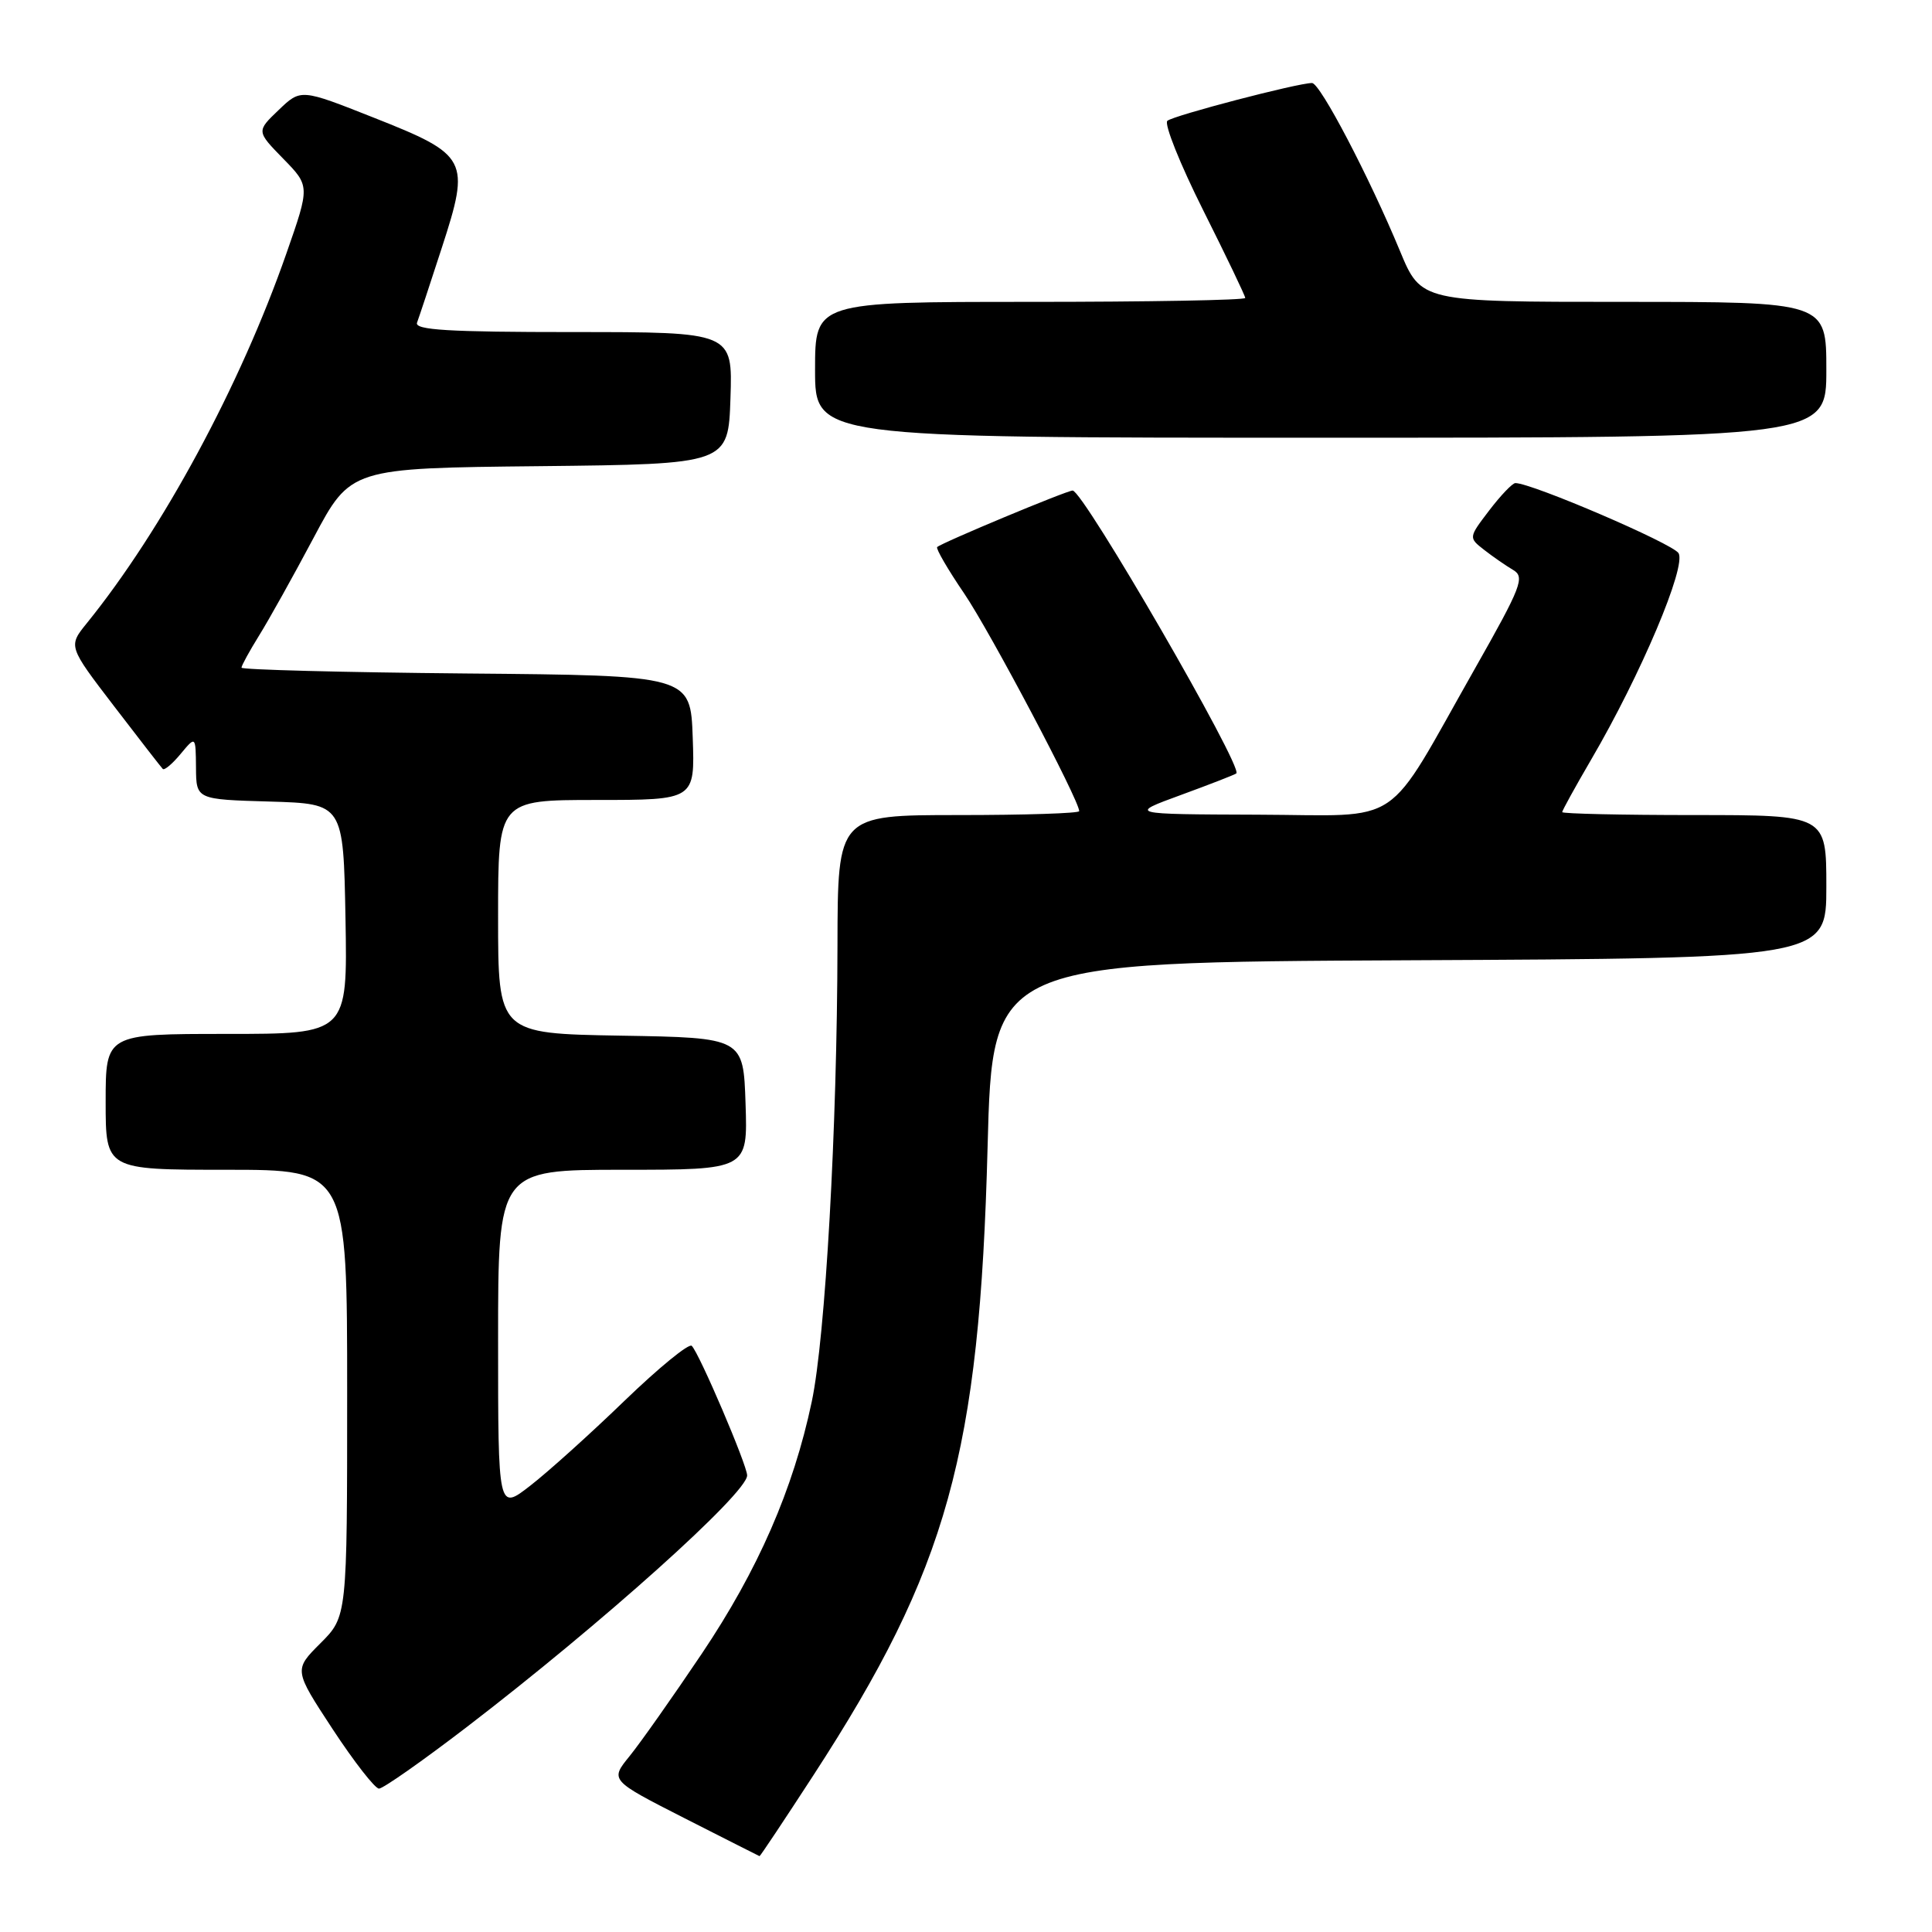 <?xml version="1.0" encoding="UTF-8" standalone="no"?>
<!DOCTYPE svg PUBLIC "-//W3C//DTD SVG 1.1//EN" "http://www.w3.org/Graphics/SVG/1.1/DTD/svg11.dtd" >
<svg xmlns="http://www.w3.org/2000/svg" xmlns:xlink="http://www.w3.org/1999/xlink" version="1.1" viewBox="0 0 256 256">
 <g >
 <path fill="currentColor"
d=" M 107.77 235.25 C 125.58 207.85 129.80 192.64 130.86 152.00 C 131.50 127.50 131.50 127.50 186.75 127.24 C 242.00 126.98 242.00 126.98 242.00 117.49 C 242.00 108.00 242.00 108.00 224.50 108.00 C 214.88 108.00 207.00 107.82 207.00 107.61 C 207.00 107.40 208.72 104.28 210.82 100.68 C 217.42 89.40 223.50 75.01 222.41 73.29 C 221.60 72.01 203.02 64.03 200.80 64.01 C 200.42 64.00 198.86 65.63 197.34 67.62 C 194.58 71.24 194.58 71.24 196.67 72.87 C 197.82 73.77 199.55 74.96 200.51 75.53 C 202.08 76.46 201.59 77.73 195.47 88.53 C 183.23 110.11 186.35 108.01 166.62 107.95 C 149.50 107.89 149.50 107.89 156.50 105.33 C 160.35 103.92 163.64 102.64 163.82 102.48 C 164.74 101.66 143.53 65.00 142.13 65.00 C 141.35 65.00 124.74 71.93 124.18 72.49 C 123.98 72.68 125.60 75.47 127.78 78.67 C 131.21 83.73 143.00 106.04 143.00 107.48 C 143.00 107.77 135.80 108.00 127.00 108.00 C 111.00 108.00 111.00 108.00 110.97 125.25 C 110.93 149.48 109.37 177.20 107.56 185.74 C 105.11 197.35 100.44 208.04 92.98 219.14 C 89.15 224.84 84.85 230.94 83.42 232.70 C 80.83 235.89 80.83 235.89 90.66 240.90 C 96.07 243.65 100.56 245.92 100.64 245.95 C 100.72 245.98 103.93 241.16 107.77 235.25 Z  M 61.85 228.84 C 79.76 215.11 99.00 197.85 99.00 195.50 C 99.00 194.15 92.67 179.33 91.66 178.33 C 91.29 177.96 87.28 181.24 82.74 185.62 C 78.21 190.00 72.59 195.06 70.25 196.87 C 66.00 200.17 66.00 200.17 66.00 177.58 C 66.00 155.00 66.00 155.00 82.54 155.00 C 99.08 155.00 99.08 155.00 98.79 146.25 C 98.50 137.50 98.50 137.50 82.25 137.23 C 66.00 136.95 66.00 136.95 66.00 121.48 C 66.00 106.00 66.00 106.00 79.04 106.00 C 92.08 106.00 92.08 106.00 91.79 97.75 C 91.50 89.50 91.50 89.50 61.75 89.24 C 45.39 89.09 32.00 88.74 32.00 88.47 C 32.00 88.19 33.05 86.28 34.32 84.23 C 35.60 82.18 38.85 76.35 41.55 71.27 C 46.46 62.03 46.46 62.03 71.48 61.77 C 96.50 61.50 96.50 61.50 96.79 52.75 C 97.08 44.00 97.08 44.00 75.93 44.00 C 59.43 44.00 54.89 43.73 55.26 42.75 C 55.52 42.06 57.00 37.59 58.55 32.81 C 62.34 21.15 62.02 20.53 49.55 15.60 C 39.86 11.76 39.86 11.76 36.92 14.58 C 33.98 17.39 33.98 17.39 37.52 21.02 C 41.07 24.65 41.07 24.65 37.95 33.58 C 31.84 51.09 21.53 70.19 11.51 82.57 C 9.03 85.63 9.03 85.63 15.11 93.57 C 18.45 97.93 21.36 101.68 21.57 101.89 C 21.78 102.11 22.85 101.21 23.94 99.89 C 25.93 97.50 25.93 97.50 25.97 101.71 C 26.00 105.93 26.00 105.93 35.75 106.21 C 45.50 106.50 45.50 106.50 45.78 121.75 C 46.05 137.00 46.05 137.00 30.03 137.00 C 14.00 137.00 14.00 137.00 14.00 146.00 C 14.00 155.00 14.00 155.00 30.00 155.00 C 46.00 155.00 46.00 155.00 46.00 184.60 C 46.00 214.20 46.00 214.20 42.46 217.74 C 38.93 221.27 38.93 221.27 44.09 229.14 C 46.93 233.46 49.69 237.00 50.22 237.00 C 50.76 237.00 55.99 233.33 61.85 228.84 Z  M 242.00 49.00 C 242.00 40.00 242.00 40.00 215.15 40.00 C 188.30 40.00 188.30 40.00 185.50 33.25 C 181.41 23.39 174.92 11.00 173.85 11.00 C 171.95 11.00 155.47 15.31 154.68 16.01 C 154.23 16.41 156.36 21.74 159.43 27.86 C 162.49 33.97 165.00 39.20 165.00 39.48 C 165.00 39.77 152.18 40.00 136.50 40.00 C 108.00 40.00 108.00 40.00 108.00 49.00 C 108.00 58.00 108.00 58.00 175.00 58.00 C 242.00 58.00 242.00 58.00 242.00 49.00 Z "/>
</g>
</svg>